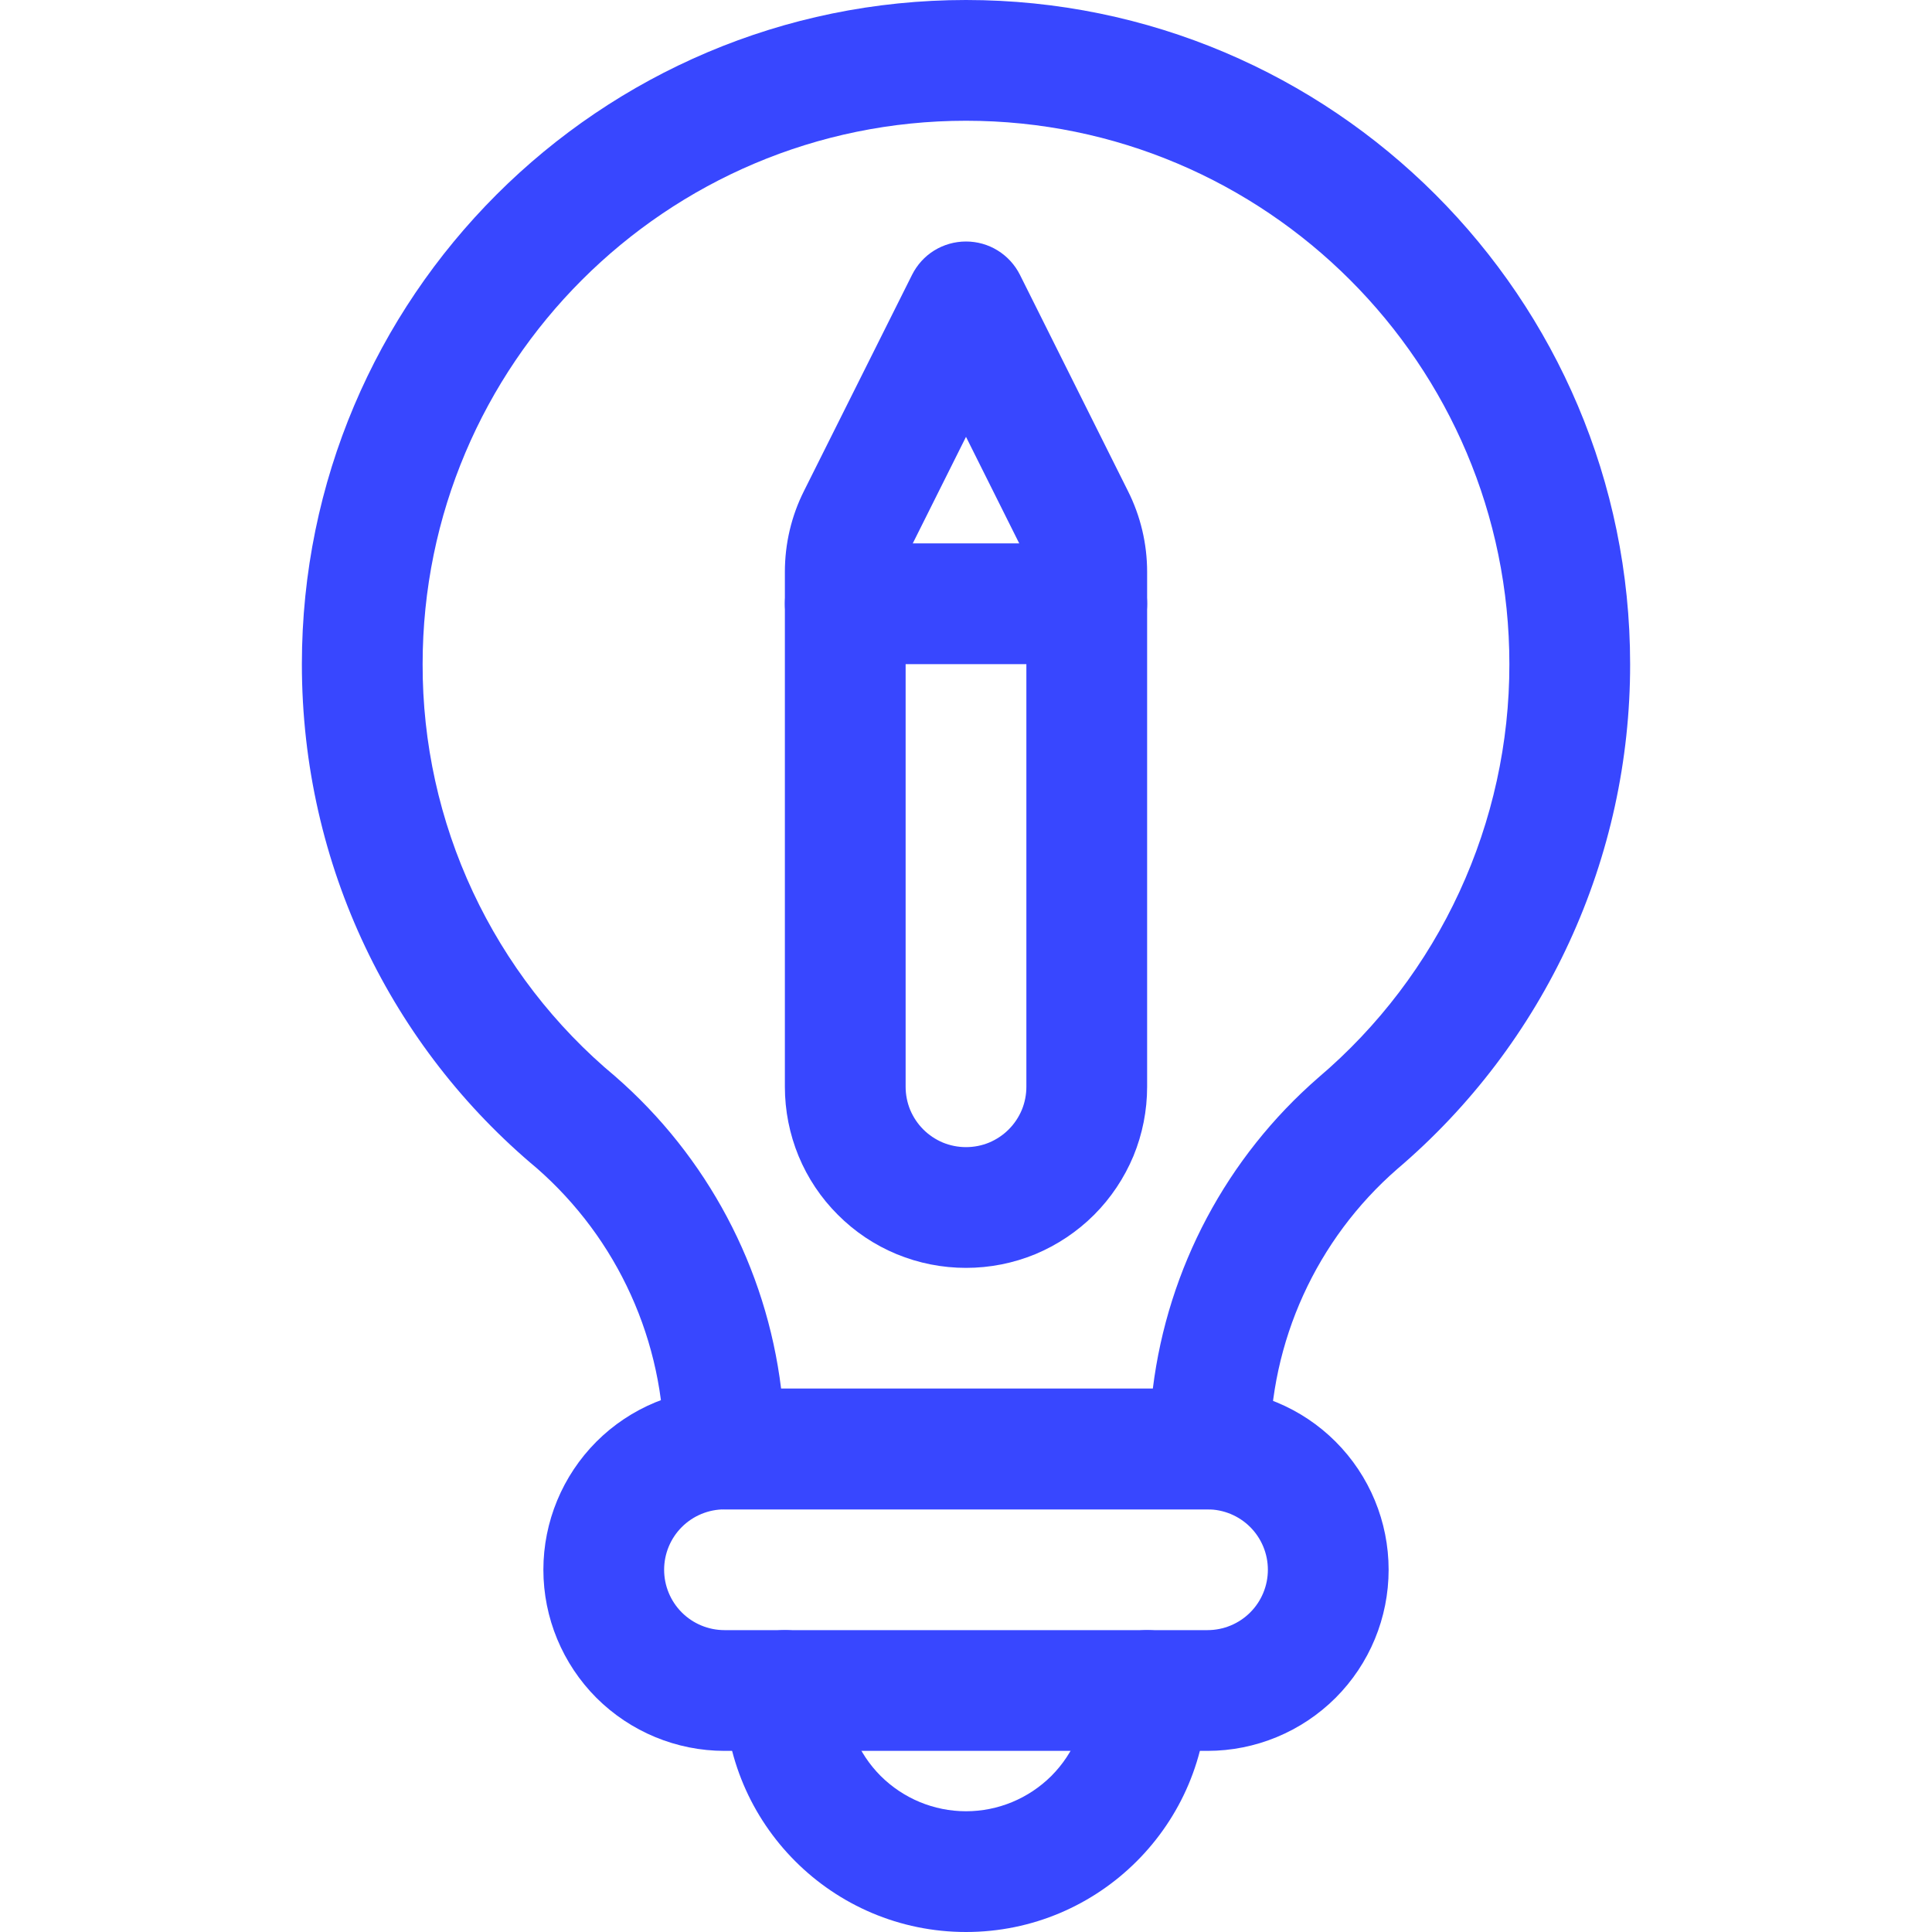<svg width="20" height="20" viewBox="0 0 20 20" fill="none" xmlns="http://www.w3.org/2000/svg">
<path fill-rule="evenodd" clip-rule="evenodd" d="M11.875 5.92C11.875 5.629 11.807 5.342 11.676 5.082C11.304 4.336 10.931 3.591 10.559 2.846C10.507 2.742 10.427 2.654 10.328 2.593C10.23 2.532 10.116 2.5 10 2.5C9.884 2.5 9.77 2.532 9.671 2.593C9.572 2.654 9.493 2.742 9.441 2.846C9.441 2.846 8.644 4.439 8.323 5.082C8.192 5.342 8.125 5.629 8.125 5.92V11.25C8.125 11.496 8.173 11.74 8.267 11.968C8.361 12.195 8.499 12.402 8.674 12.576C8.848 12.751 9.055 12.889 9.282 12.983C9.51 13.077 9.754 13.125 10 13.125C10.246 13.125 10.49 13.077 10.718 12.983C10.945 12.888 11.152 12.75 11.326 12.576C11.5 12.402 11.638 12.195 11.733 11.968C11.827 11.74 11.875 11.496 11.875 11.25V5.92ZM10 4.522L9.441 5.641C9.397 5.727 9.375 5.823 9.375 5.92V11.25C9.375 11.332 9.391 11.413 9.422 11.489C9.454 11.565 9.5 11.634 9.558 11.692C9.616 11.75 9.685 11.796 9.761 11.828C9.837 11.859 9.918 11.875 10 11.875C10.082 11.875 10.164 11.859 10.239 11.828C10.315 11.796 10.384 11.75 10.442 11.692C10.5 11.634 10.546 11.565 10.578 11.489C10.609 11.413 10.625 11.332 10.625 11.25V5.92C10.625 5.823 10.602 5.727 10.559 5.641L10 4.522Z" fill="#3847FF"/>
<path fill-rule="evenodd" clip-rule="evenodd" d="M8.75 6.875H11.25C11.416 6.875 11.575 6.809 11.692 6.692C11.809 6.575 11.875 6.416 11.875 6.25C11.875 6.084 11.809 5.925 11.692 5.808C11.575 5.691 11.416 5.625 11.25 5.625H8.75C8.584 5.625 8.425 5.691 8.308 5.808C8.191 5.925 8.125 6.084 8.125 6.25C8.125 6.416 8.191 6.575 8.308 6.692C8.425 6.809 8.584 6.875 8.75 6.875Z" fill="#3847FF"/>
<path fill-rule="evenodd" clip-rule="evenodd" d="M6.875 15C6.875 15.166 6.941 15.325 7.058 15.442C7.175 15.559 7.334 15.625 7.5 15.625H12.522C12.687 15.625 12.846 15.559 12.963 15.441C13.08 15.324 13.146 15.165 13.146 15C13.146 13.888 13.627 12.831 14.465 12.101C15.221 11.457 15.829 10.656 16.245 9.753C16.661 8.851 16.876 7.869 16.875 6.875C16.875 3.081 13.794 0 10 0C6.206 0 3.125 3.081 3.125 6.875C3.125 8.971 4.064 10.848 5.558 12.094C5.972 12.457 6.304 12.903 6.531 13.405C6.758 13.906 6.875 14.45 6.875 15ZM11.934 14.375C12.089 13.127 12.7 11.979 13.649 11.154C14.269 10.627 14.767 9.971 15.108 9.232C15.449 8.493 15.626 7.689 15.625 6.875C15.625 3.771 13.104 1.25 10 1.25C6.896 1.25 4.375 3.771 4.375 6.875C4.373 7.689 4.55 8.494 4.895 9.232C5.24 9.97 5.743 10.622 6.369 11.143C7.321 11.972 7.932 13.123 8.086 14.375H11.934ZM11.25 17.5C11.25 17.831 11.118 18.149 10.884 18.384C10.649 18.618 10.332 18.75 10 18.75C9.668 18.75 9.351 18.618 9.116 18.384C8.882 18.149 8.75 17.831 8.75 17.5C8.75 17.334 8.684 17.175 8.567 17.058C8.45 16.941 8.291 16.875 8.125 16.875C7.959 16.875 7.8 16.941 7.683 17.058C7.566 17.175 7.5 17.334 7.5 17.5C7.5 18.88 8.62 20 10 20C11.38 20 12.5 18.88 12.5 17.5C12.5 17.334 12.434 17.175 12.317 17.058C12.2 16.941 12.041 16.875 11.875 16.875C11.709 16.875 11.55 16.941 11.433 17.058C11.316 17.175 11.25 17.334 11.25 17.5Z" fill="#3847FF"/>
<path fill-rule="evenodd" clip-rule="evenodd" d="M14.375 16.25C14.375 15.753 14.178 15.276 13.826 14.924C13.474 14.572 12.997 14.375 12.5 14.375H7.5C7.003 14.375 6.526 14.572 6.174 14.924C5.823 15.276 5.625 15.753 5.625 16.25C5.625 16.747 5.823 17.224 6.174 17.576C6.526 17.927 7.003 18.125 7.5 18.125H12.5C12.997 18.125 13.474 17.927 13.826 17.576C14.178 17.224 14.375 16.747 14.375 16.25ZM13.125 16.25C13.125 16.416 13.059 16.575 12.942 16.692C12.825 16.809 12.666 16.875 12.5 16.875H7.5C7.334 16.875 7.175 16.809 7.058 16.692C6.941 16.575 6.875 16.416 6.875 16.25C6.875 16.084 6.941 15.925 7.058 15.808C7.175 15.691 7.334 15.625 7.5 15.625H12.5C12.666 15.625 12.825 15.691 12.942 15.808C13.059 15.925 13.125 16.084 13.125 16.25Z" fill="#3847FF"/>
</svg>
